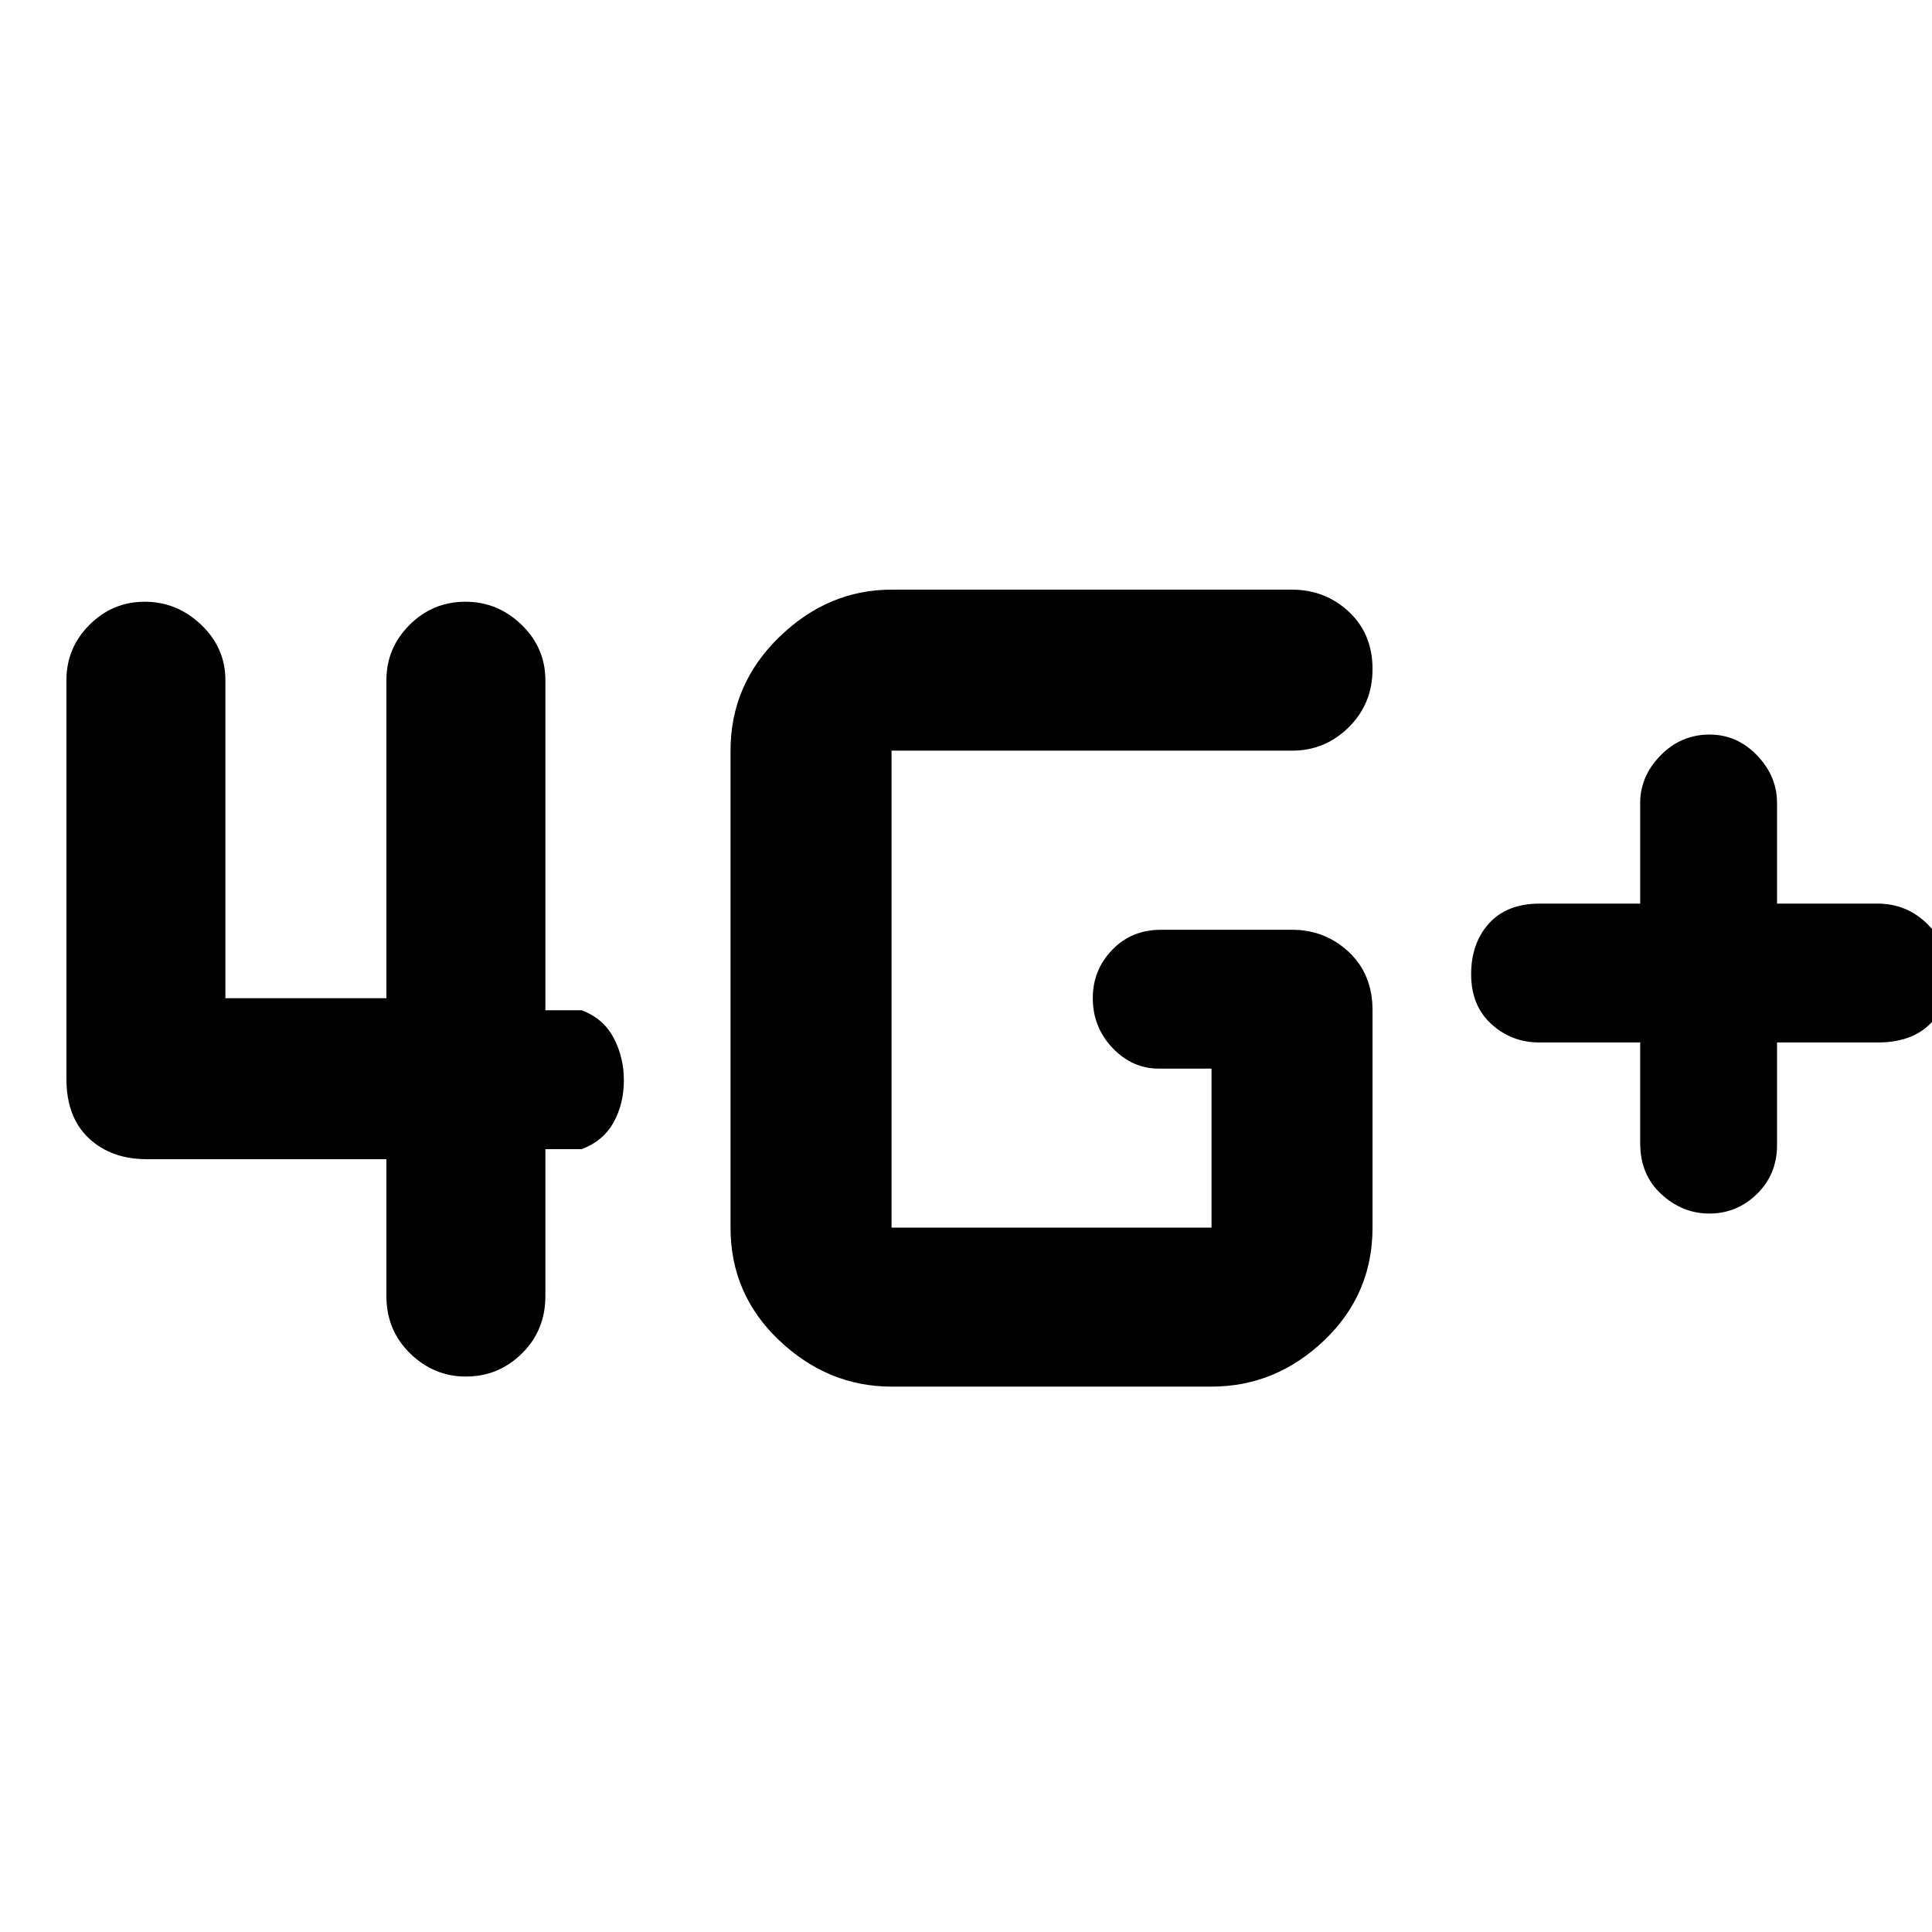 <svg xmlns="http://www.w3.org/2000/svg" height="48" viewBox="0 -960 960 960" width="48"><path d="M815-442h-50q-13.93 0-23.96-9.16-10.04-9.16-10.04-24.7t8.91-25.34q8.91-9.8 25.09-9.8h50v-50q0-13.35 10.16-23.67Q835.33-595 849.44-595q13.69 0 23.62 10.33Q883-574.35 883-561v50h50q14.35 0 24.68 10.1Q968-490.8 968-476.51q0 16.54-9.2 25.53Q949.6-442 933-442h-50v51q0 14.48-9.94 24.24-9.94 9.76-23.73 9.76-13.36 0-23.84-9.63Q815-376.25 815-392v-50ZM443-271q-31.54 0-55.77-22.92Q363-316.85 363-350v-237q0-32.94 24.23-56.47T443-667h199q16.47 0 28.24 10.98Q682-645.04 682-627.52q0 17.15-11.76 28.84Q658.47-587 642-587H443v237h159v-79h-26q-13.5 0-23.25-10.34-9.75-10.33-9.75-24.7 0-13.94 9.61-23.95T577-498h65q16.47 0 28.24 11.06Q682-475.88 682-458v108q0 33.15-24.07 56.08Q633.86-271 602-271H443ZM112-622v158h80v-158q0-16.05 11.54-27.53Q215.08-661 231.23-661q16.15 0 27.96 11.47Q271-638.05 271-622v164h18q10.75 4 15.88 13.65 5.12 9.65 5.12 21.22 0 11.57-5.12 20.85Q299.75-393 289-389h-18v73q0 17.02-11.63 28.51Q247.74-276 231.46-276q-15.86 0-27.66-11.49T192-316v-68H73q-17.78 0-28.89-10.44T33-424v-198q0-16.05 11.46-27.53Q55.92-661 71.95-661q16.02 0 28.04 11.47Q112-638.05 112-622Z"/></svg>